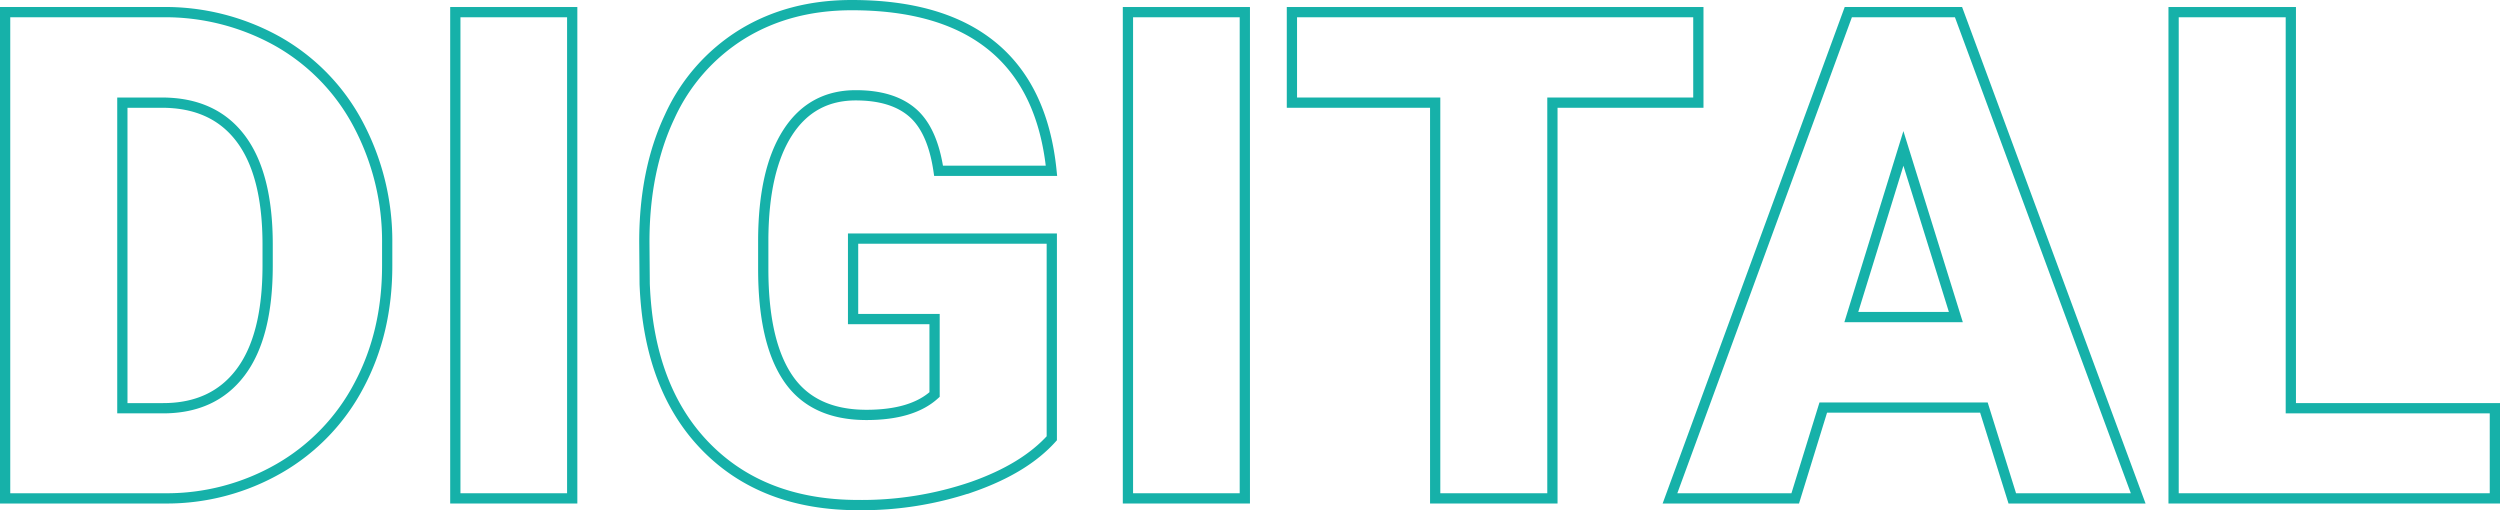 <svg id="Layer_1" data-name="Layer 1" xmlns="http://www.w3.org/2000/svg" viewBox="0 0 731.027 149.191"><title>MDEV_HEADER_digital</title><path d="M10.238,149.1V6.918h45.8a67.387,67.387,0,0,1,33.887,8.545,60.081,60.081,0,0,1,23.486,24.121A72.843,72.843,0,0,1,121.957,74.5v6.543q0,19.533-8.252,35.01a60.326,60.326,0,0,1-23.242,24.219A65.873,65.873,0,0,1,57.016,149.1ZM44.516,33.383v89.355H56.43q14.744,0,22.656-10.5T87,81.039V74.887q0-20.6-7.91-31.055T56.039,33.383Z" transform="translate(-8.738 -3.367)" style="fill:none;stroke:#16b1a9;stroke-width:3px"/><path d="M176.059,149.1h-34.18V6.918h34.18Z" transform="translate(-8.738 -3.367)" style="fill:none;stroke:#16b1a9;stroke-width:3px"/><path d="M316.293,131.527q-7.91,8.79-23.145,14.161a99.866,99.866,0,0,1-33.4,5.371q-27.93,0-44.629-17.09T197.25,86.41l-.1-12.3q0-21,7.422-36.669a55.109,55.109,0,0,1,21.24-24.122Q239.632,4.869,257.8,4.867q26.562,0,41.26,12.158T316.2,53.305H283.188q-1.758-11.914-7.618-16.993t-16.6-5.078q-12.891,0-19.922,10.938t-7.129,31.25v8.594q0,21.289,7.275,31.982t22.9,10.693q13.378,0,19.922-5.957V96.664H258.188V73.129h58.105Z" transform="translate(-8.738 -3.367)" style="fill:none;stroke:#16b1a9;stroke-width:3px"/><path d="M372.738,149.1H338.559V6.918h34.179Z" transform="translate(-8.738 -3.367)" style="fill:none;stroke:#16b1a9;stroke-width:3px"/><path d="M505.355,33.383H462.68V149.1H428.4V33.383H386.508V6.918H505.355Z" transform="translate(-8.738 -3.367)" style="fill:none;stroke:#16b1a9;stroke-width:3px"/><path d="M588.852,122.543H541.879l-8.2,26.562H497.055L549.2,6.918H581.43L633.969,149.1H597.152Zm-38.77-26.465h30.566L565.316,46.762Z" transform="translate(-8.738 -3.367)" style="fill:none;stroke:#16b1a9;stroke-width:3px"/><path d="M678.6,122.738h59.668V149.1H644.32V6.918H678.6Z" transform="translate(-8.738 -3.367)" style="fill:none;stroke:#16b1a9;stroke-width:3px"/></svg>